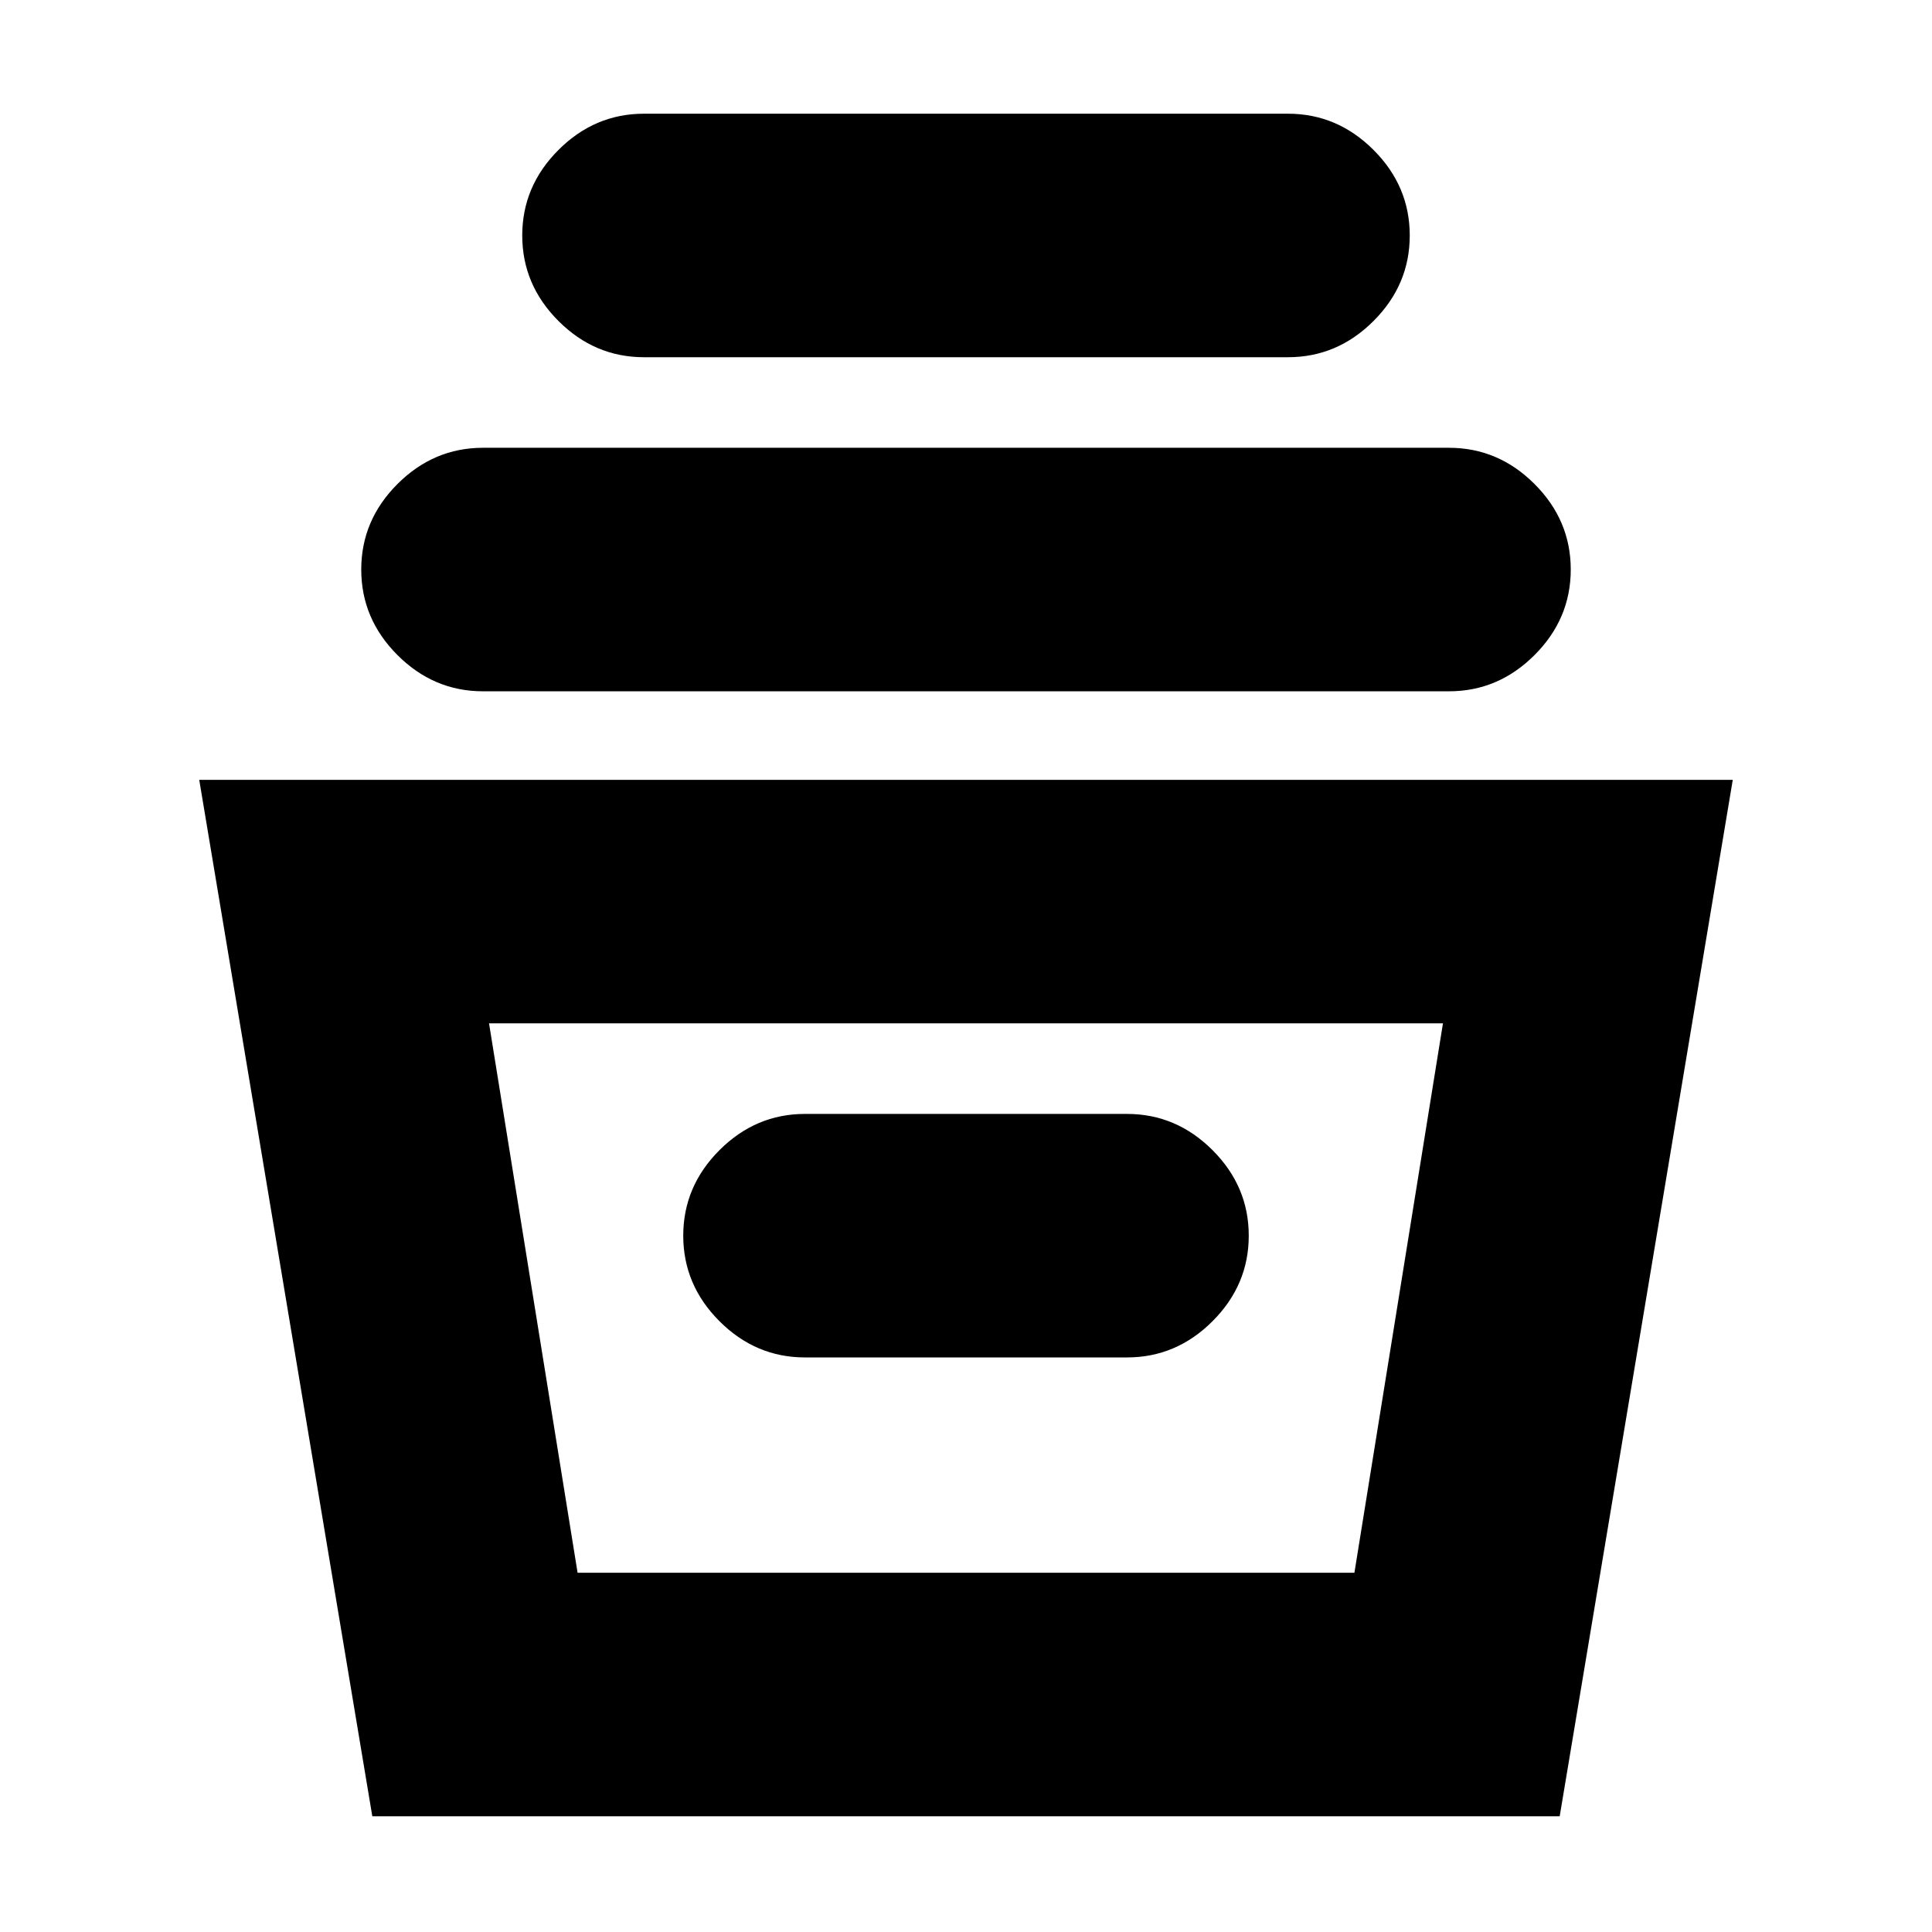 <svg xmlns="http://www.w3.org/2000/svg" height="24" viewBox="0 -960 960 960" width="24"><path d="m185-57.5-86-515h762l-86 515H185Zm102-121h386l44-273H243l44 273Zm113-107h160q24.5 0 42.5-18t18-42.5q0-24.5-18-42.5t-42.5-18H400q-24.5 0-42.5 18t-18 42.5q0 24.5 18 42.5t42.5 18Zm-160-331q-24.5 0-42.5-18t-18-42.5q0-24.5 18-42.5t42.5-18h480q24.5 0 42.5 18t18 42.5q0 24.5-18 42.5t-42.5 18H240Zm80-166q-24.5 0-42.5-18t-18-42.5q0-24.5 18-42.5t42.5-18h320q24.5 0 42.5 18t18 42.5q0 24.5-18 42.5t-42.5 18H320Zm-33 604h386-386Z"/></svg>